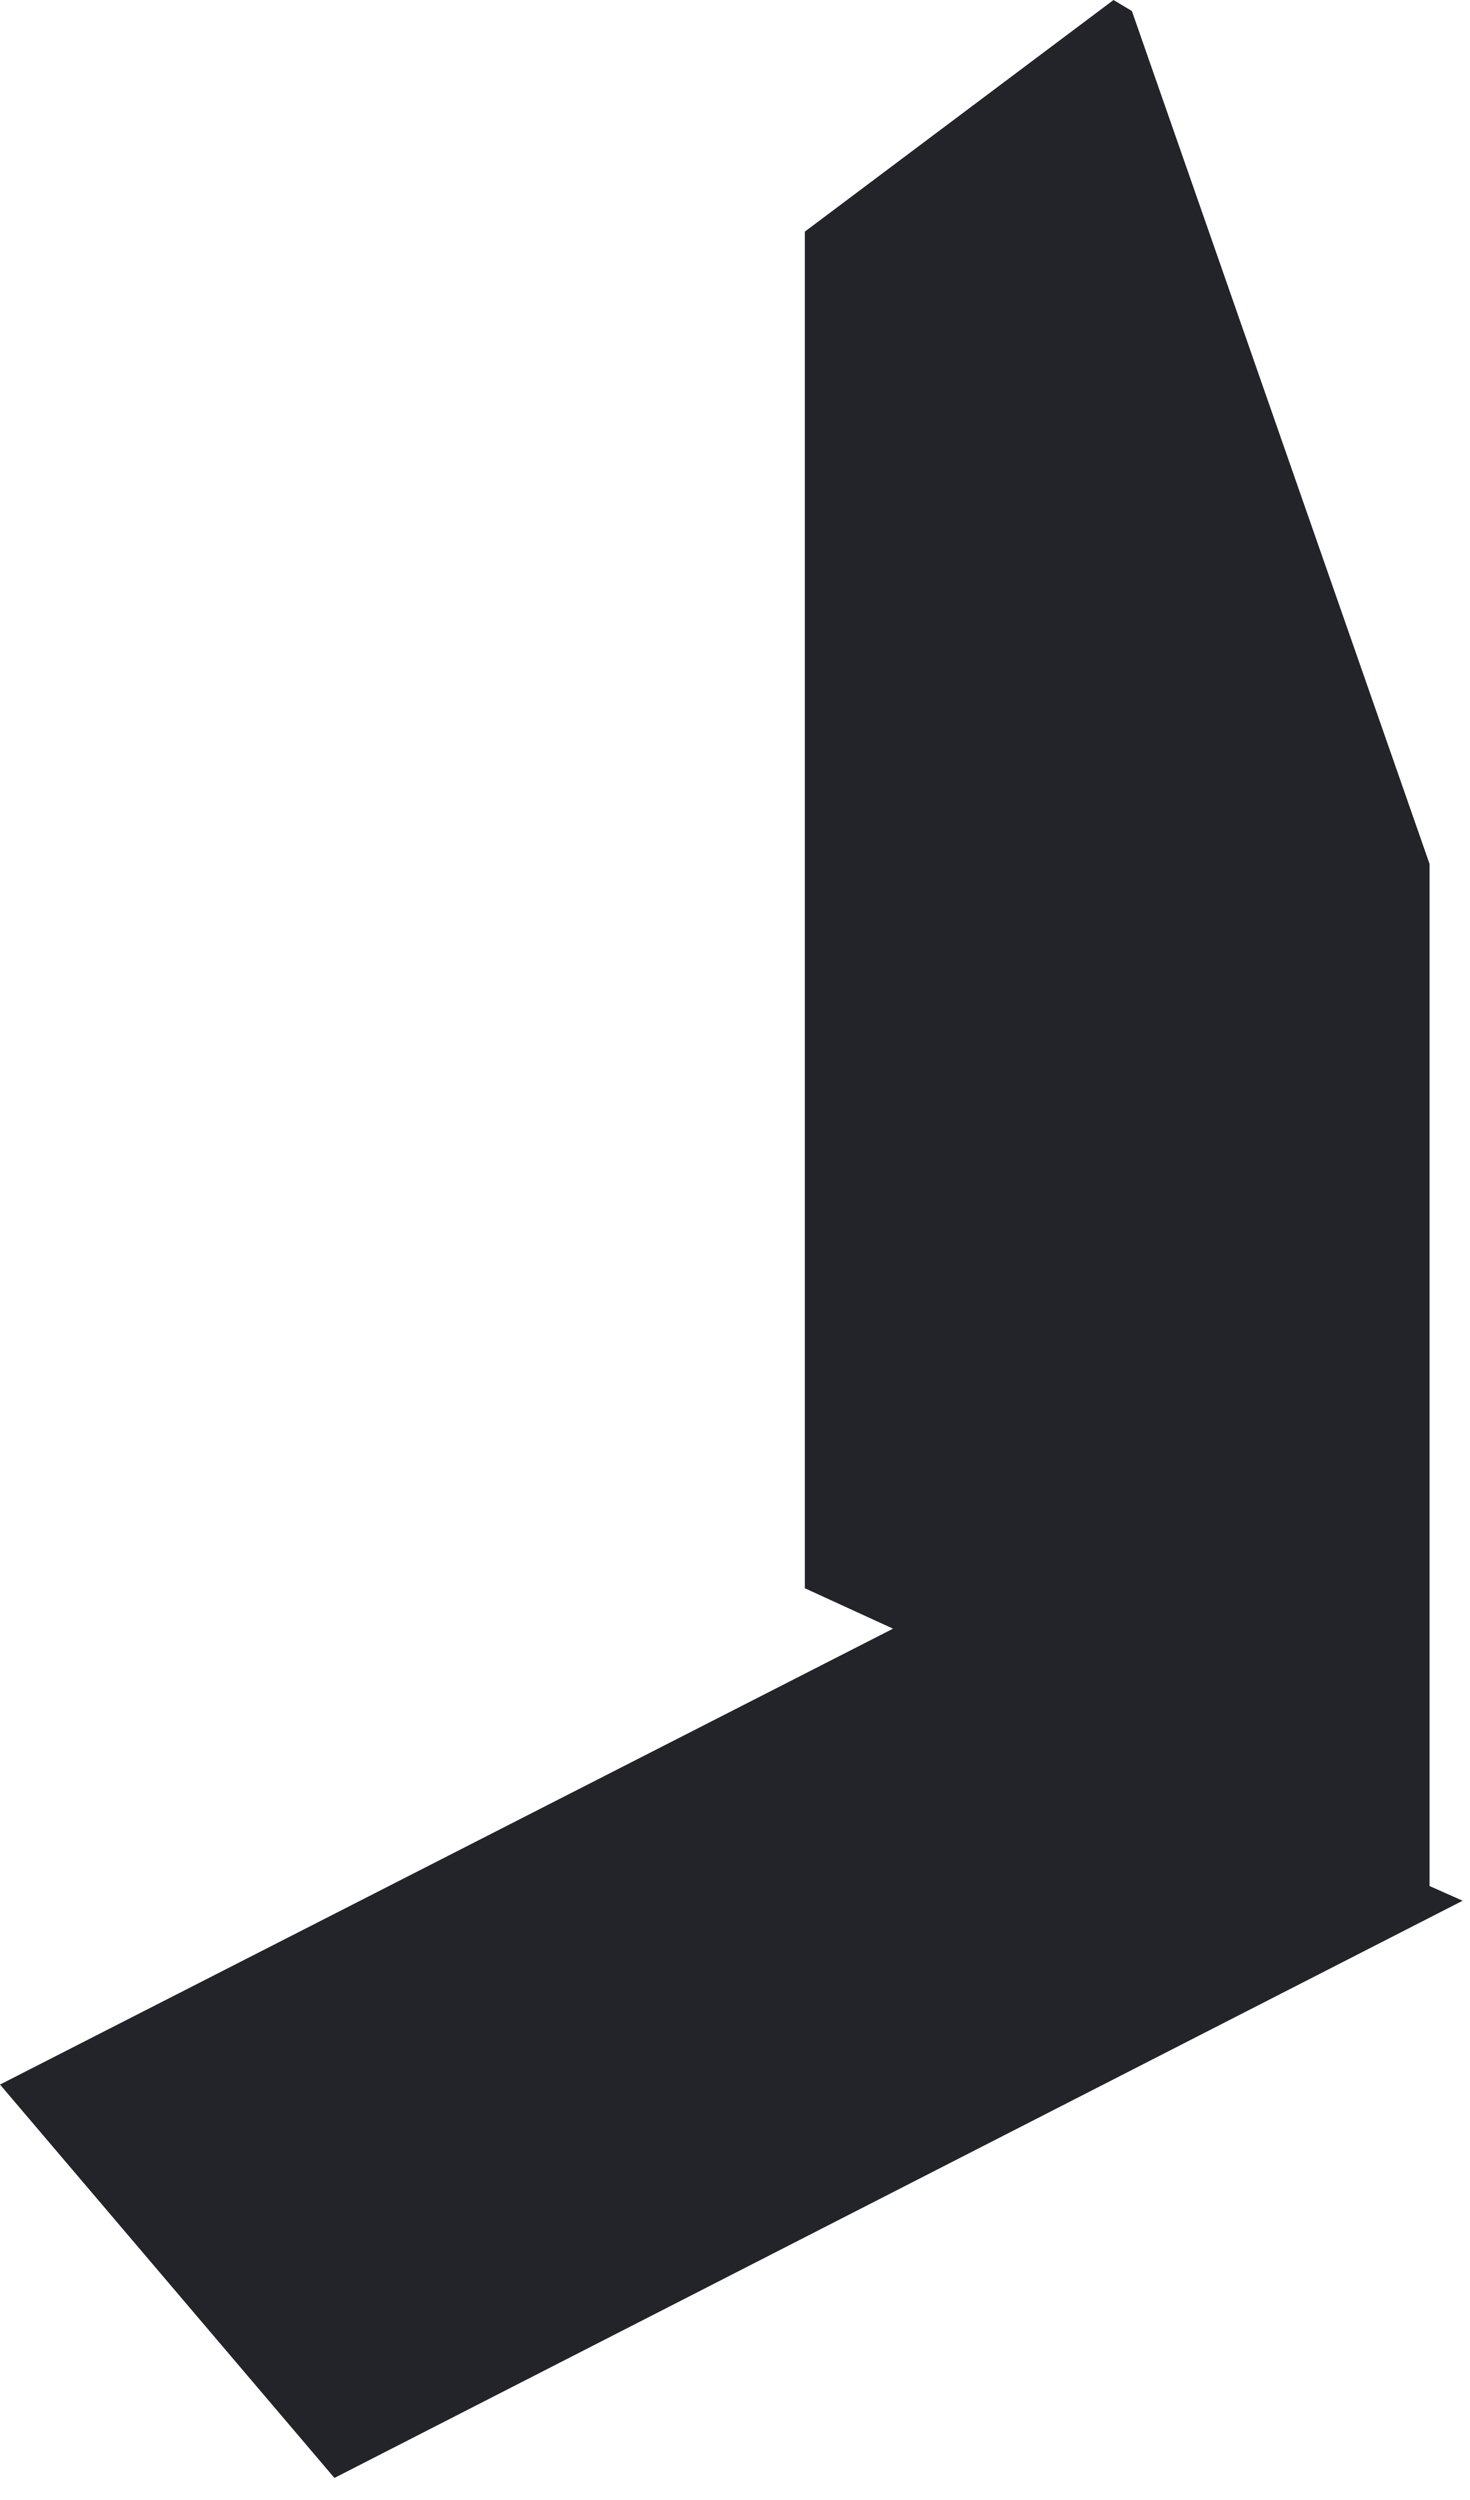 <?xml version="1.0" encoding="utf-8"?>
<svg version="1.1" id="Layer_1"
xmlns="http://www.w3.org/2000/svg"
xmlns:xlink="http://www.w3.org/1999/xlink"
xmlns:author="http://www.sothink.com"
width="20px" height="34px"
xml:space="preserve">
<g id="374" transform="matrix(1, 0, 0, 1, -3.3, -2)">
<path style="fill:#232429;fill-opacity:1" d="M18.7,2.15L22.75 13.75L22.75 27.65L23.2 27.85L7.85 35.7L3.3 30.35L15.45 24.15L14.25 23.6L14.25 5.15L18.45 2L18.7 2.15" />
</g>
</svg>
